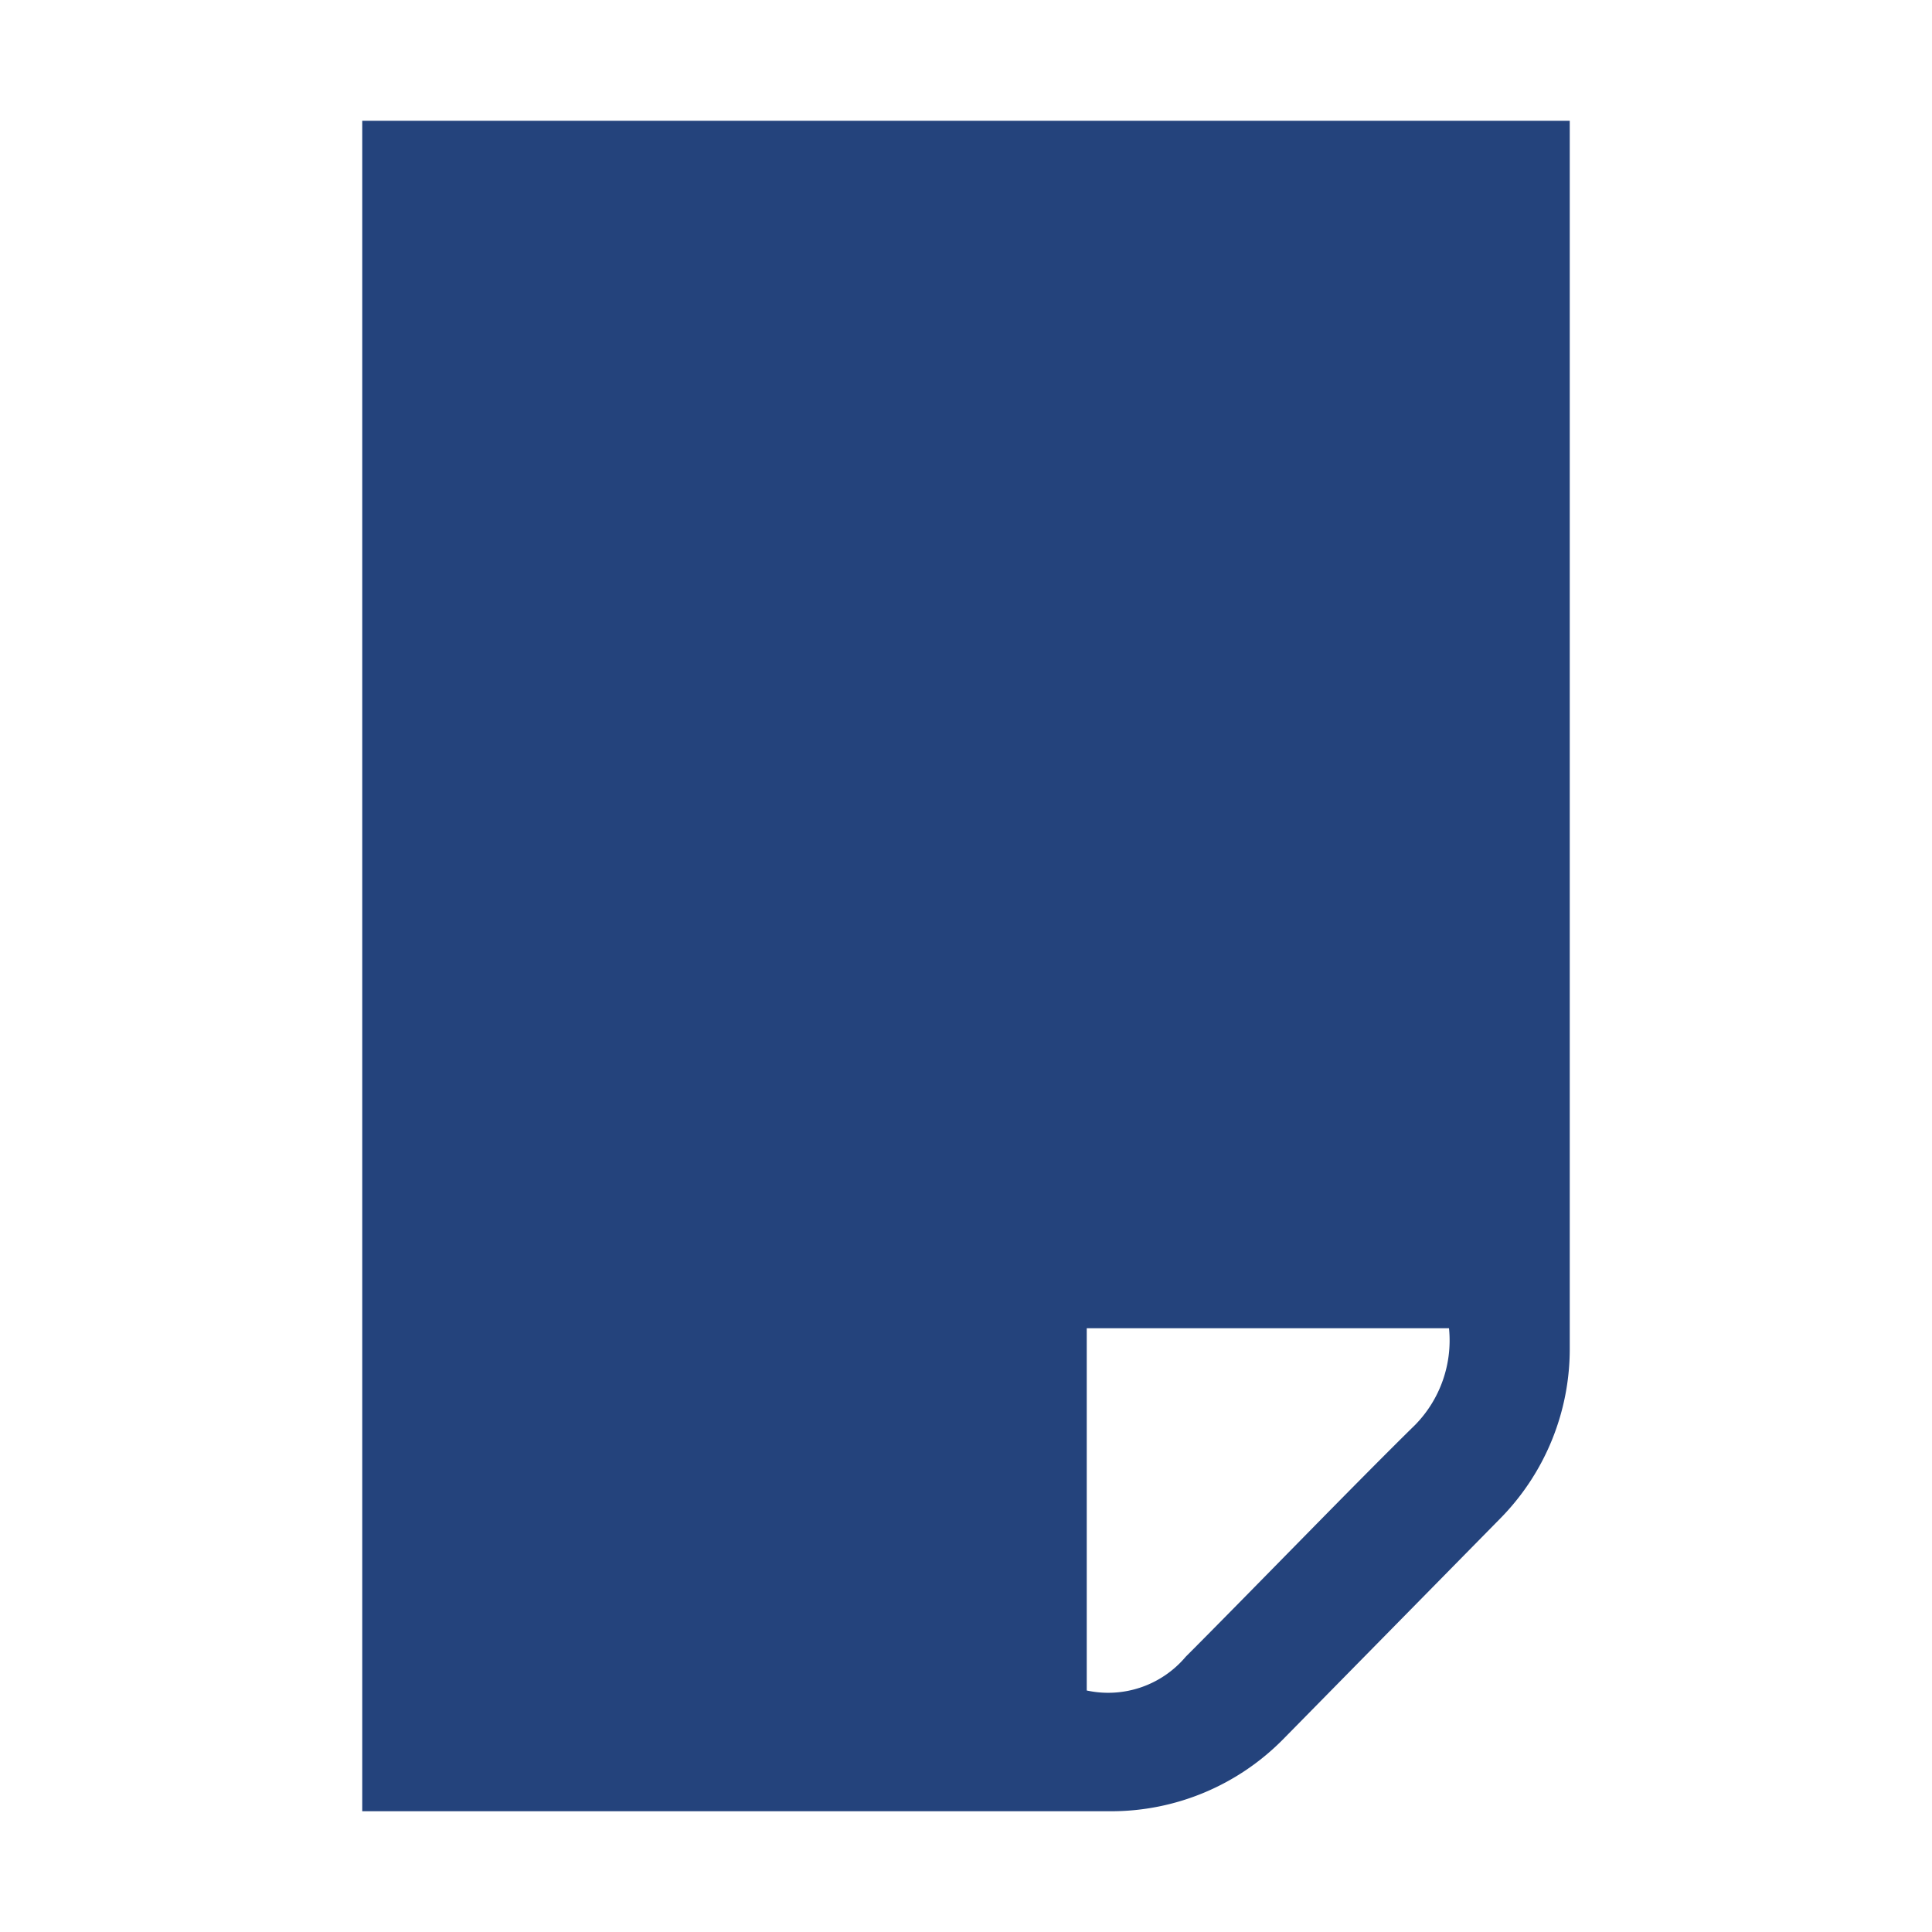<svg xmlns="http://www.w3.org/2000/svg" viewBox="-3 -1 16 16" fill="#24437c"><g id="Ebene_2" data-name="Ebene 2"><g id="docs"><g id="file2"><path d="M0,0V14H6.2a2,2,0,0,0,1.43-.6l1.79-1.82A2,2,0,0,0,10,10.17V0ZM6,13V10H9a1,1,0,0,1-.28.8c-.49.48-1.4,1.42-1.9,1.92A.84.84,0,0,1,6,13Z"/></g></g></g></svg>
